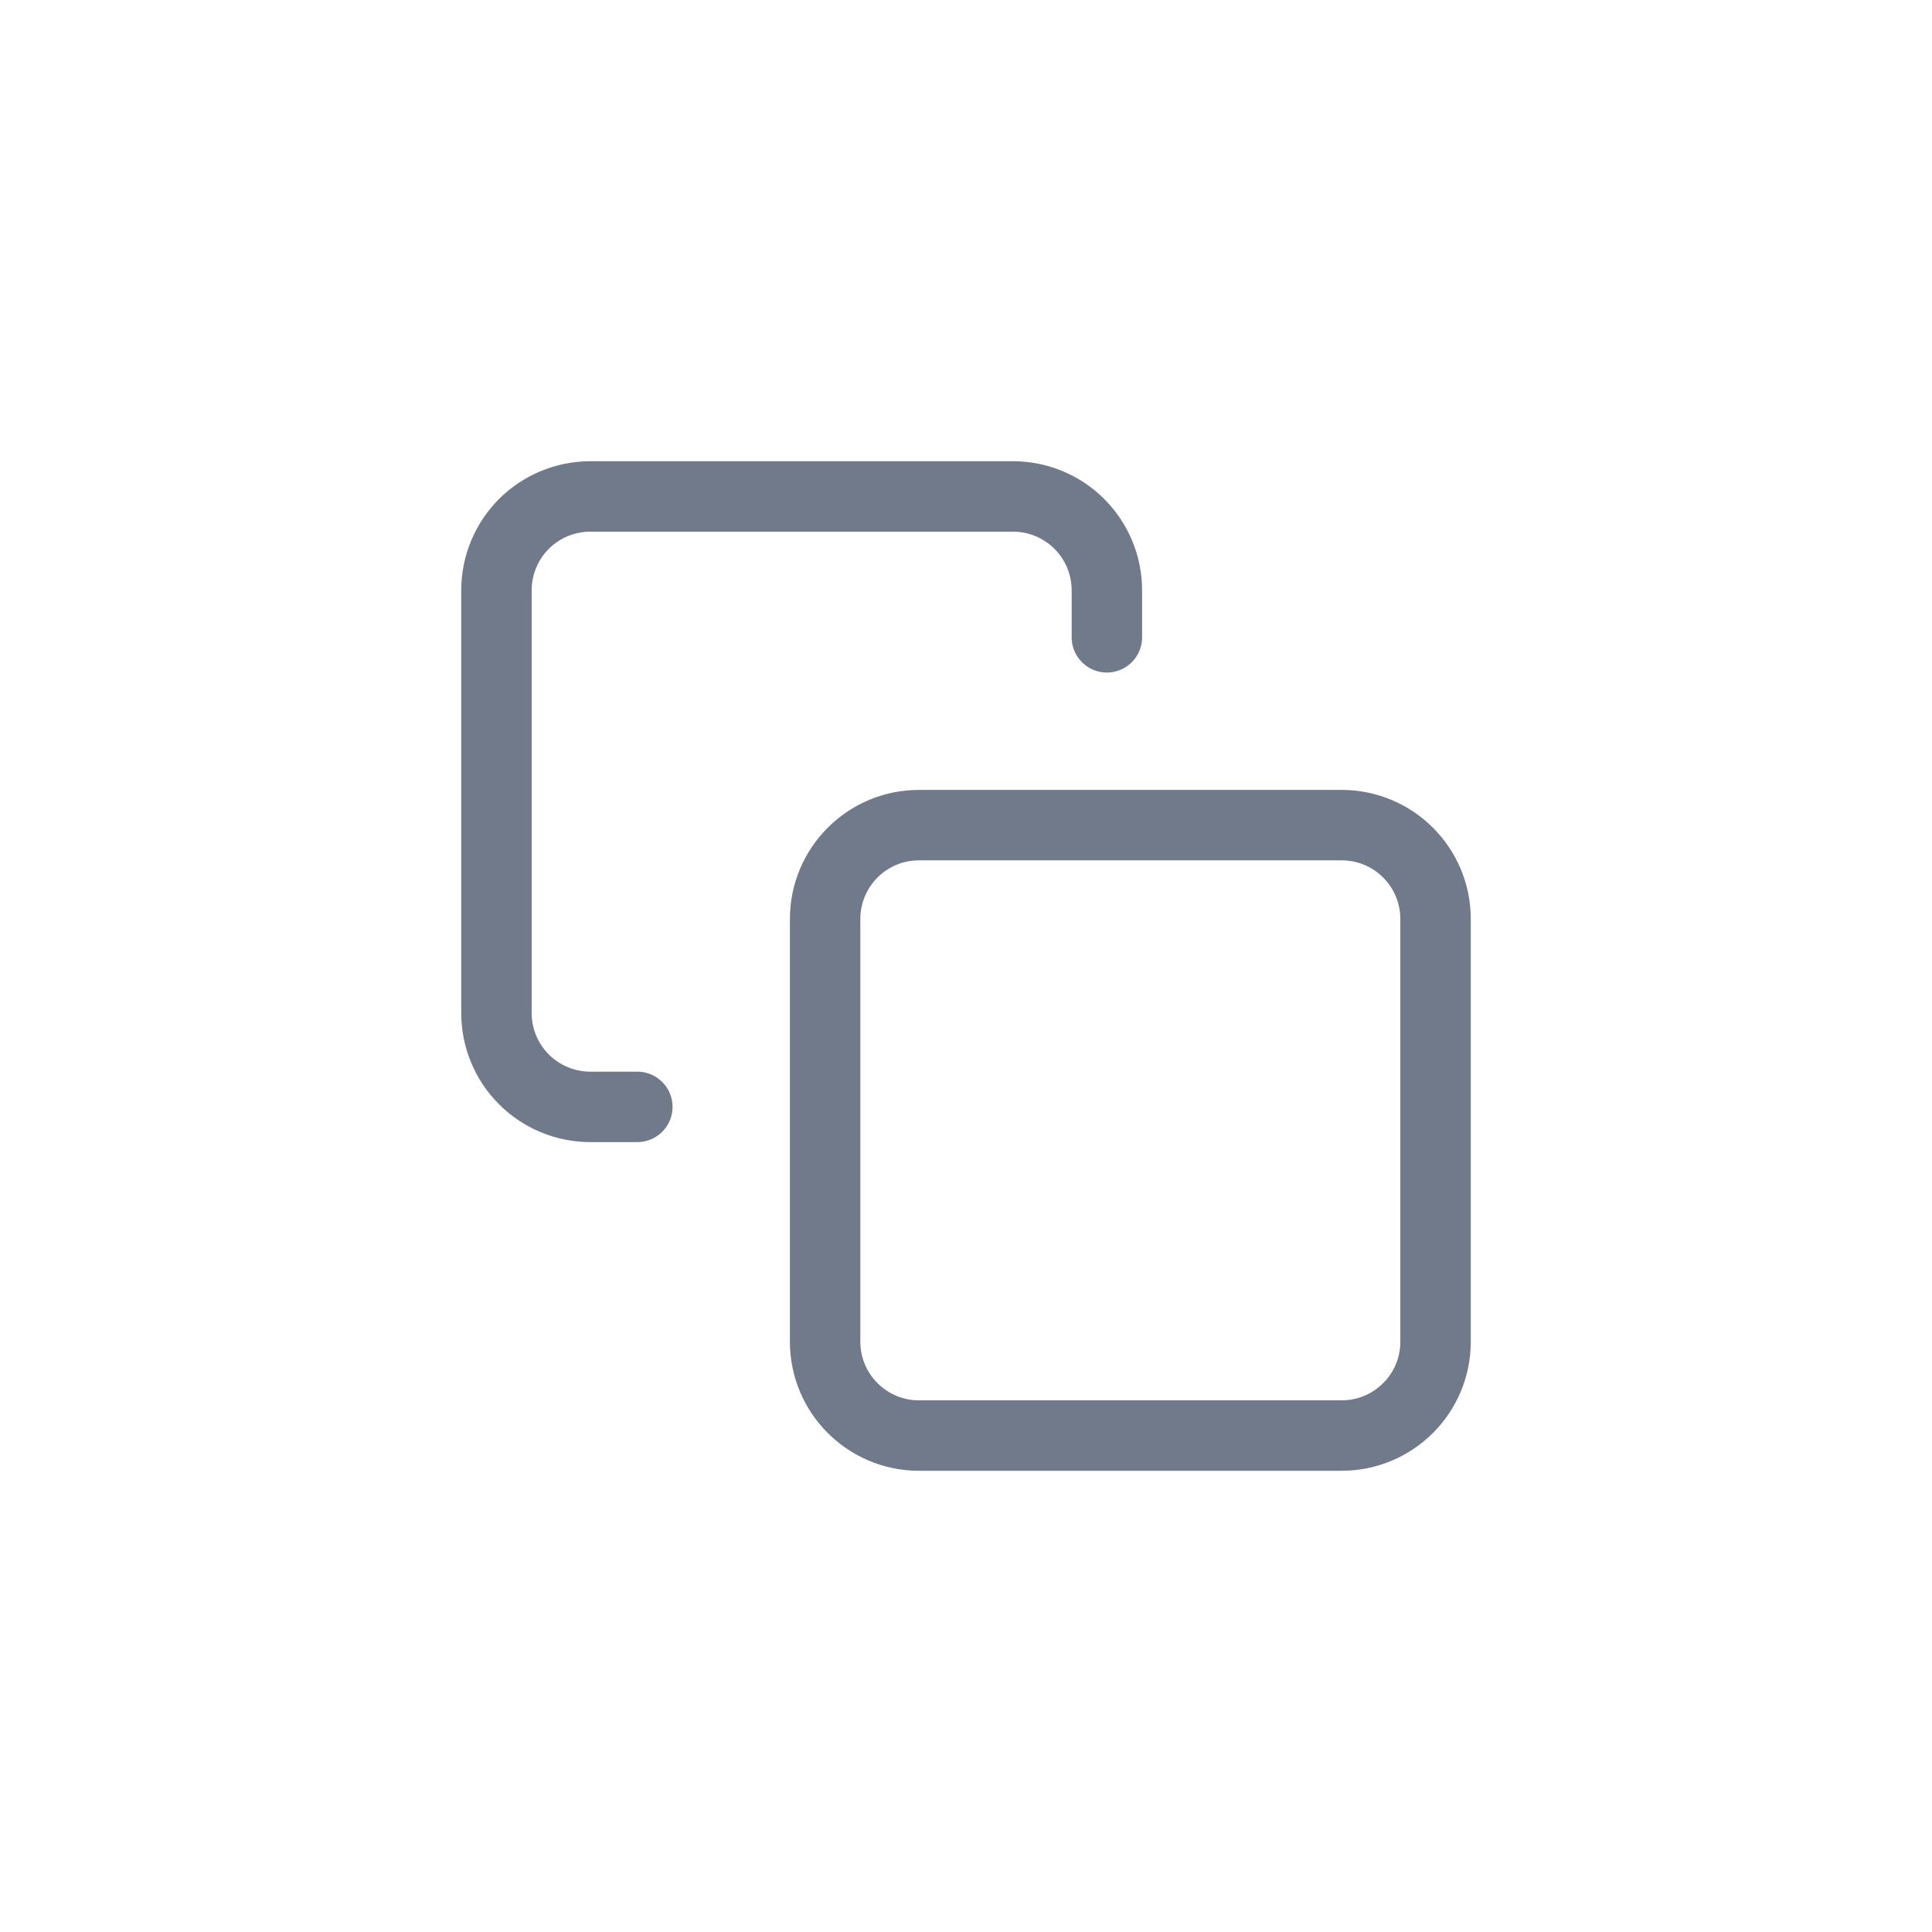 <svg width="24" height="24" viewBox="0 0 24 24" fill="none" xmlns="http://www.w3.org/2000/svg">
<g clip-path="url(#clip0_49_917)">
<path d="M16.666 10.25H11.416C10.772 10.25 10.25 10.772 10.25 11.417V16.667C10.25 17.311 10.772 17.833 11.416 17.833H16.666C17.311 17.833 17.833 17.311 17.833 16.667V11.417C17.833 10.772 17.311 10.25 16.666 10.25Z" stroke="#707A8A" stroke-width="0.875" stroke-linecap="round" stroke-linejoin="round"/>
<path d="M7.917 13.75H7.333C7.024 13.75 6.727 13.627 6.508 13.408C6.29 13.19 6.167 12.893 6.167 12.583V7.333C6.167 7.024 6.29 6.727 6.508 6.508C6.727 6.29 7.024 6.167 7.333 6.167H12.583C12.893 6.167 13.19 6.29 13.408 6.508C13.627 6.727 13.75 7.024 13.75 7.333V7.917" stroke="#707A8A" stroke-width="0.875" stroke-linecap="round" stroke-linejoin="round"/>
</g>
<defs>
<clipPath id="clip0_49_917">
<rect width="14" height="14" fill="white" transform="translate(5 5)"/>
</clipPath>
</defs>
</svg>
